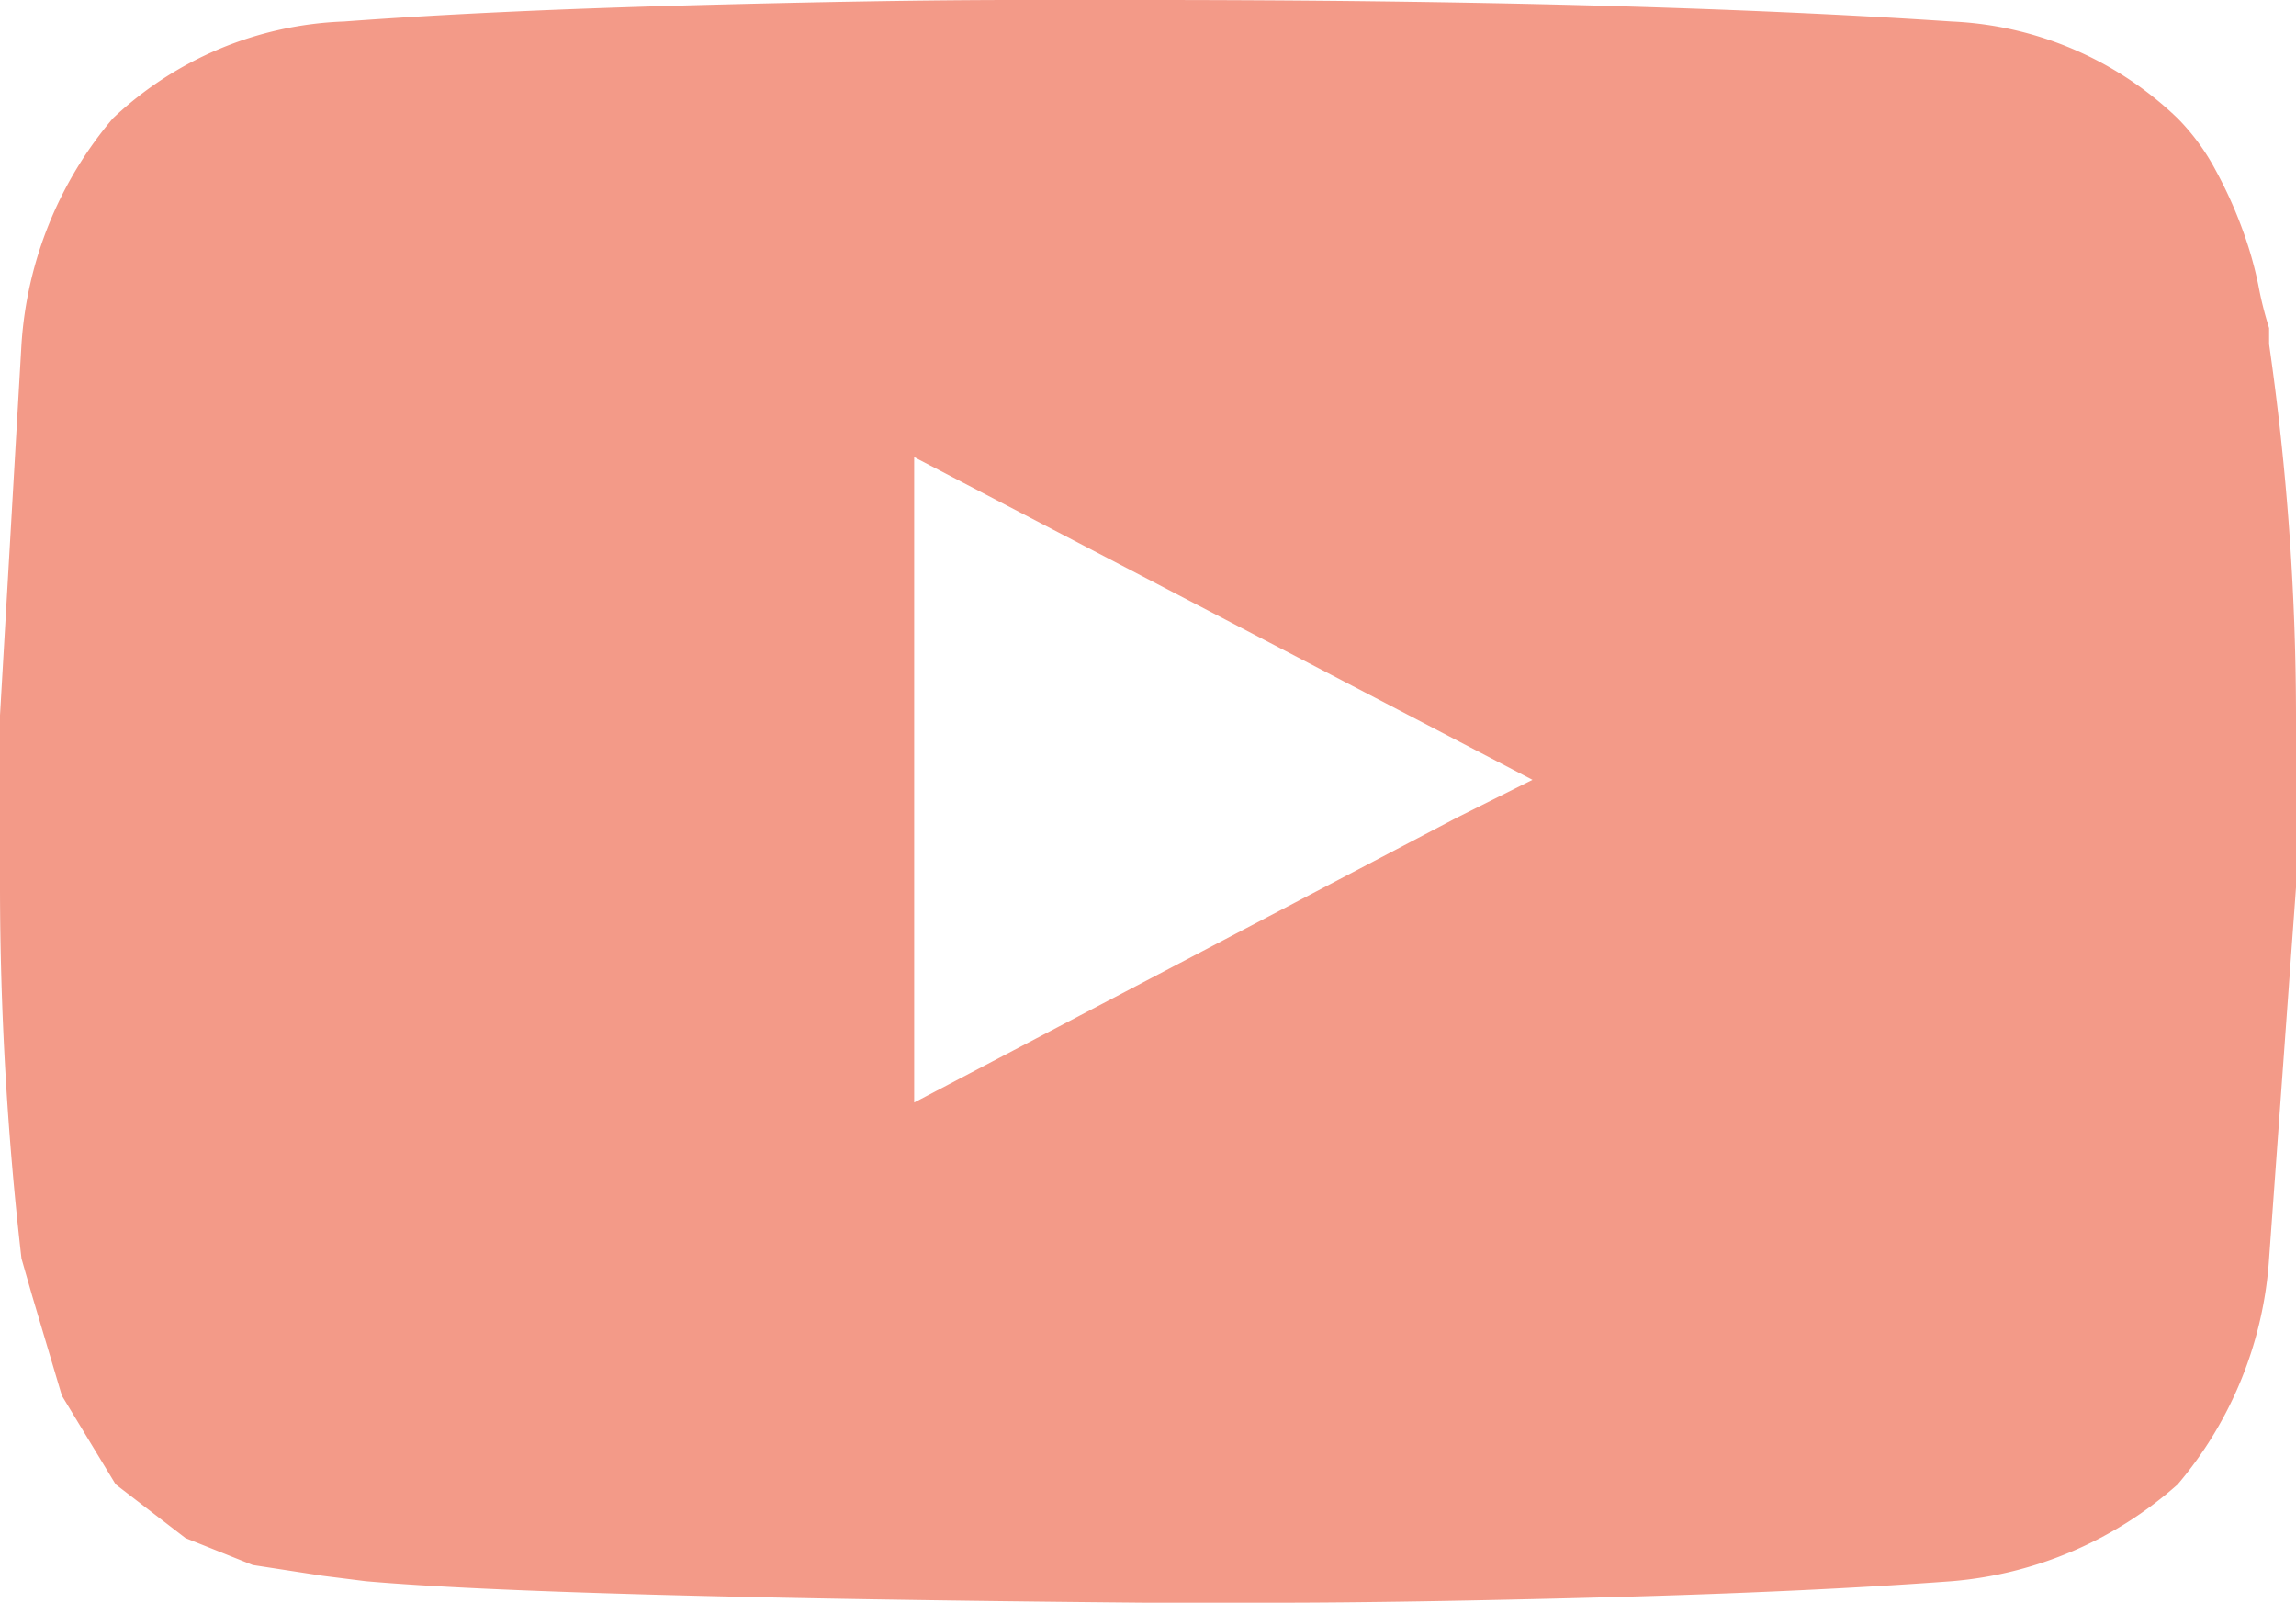 <svg xmlns="http://www.w3.org/2000/svg" width="35.584" height="24.833" viewBox="0 0 35.584 24.833">
  <path id="youtube-play" d="M35.167,8.917a40.6,40.6,0,0,1,.417,5.75v2.667l-.417,5.75a6.016,6.016,0,0,1-1.417,3.5,6.014,6.014,0,0,1-3.5,1.5q-2.25.167-5.375.25t-5.125.083h-2q-9.25-.083-12.083-.333L5,28l-1.083-.167-1.042-.417-1.083-.833L.959,25.209.5,23.667l-.167-.583A50.67,50.67,0,0,1,0,17.334V14.667l.333-5.75a6.016,6.016,0,0,1,1.417-3.5,5.5,5.5,0,0,1,3.583-1.5q2.25-.167,5.333-.25t5.083-.083h2q7.5,0,12.5.333a5.393,5.393,0,0,1,3.5,1.5,3.432,3.432,0,0,1,.583.792,6.759,6.759,0,0,1,.417.917A5.959,5.959,0,0,1,35,8a5.618,5.618,0,0,0,.167.667v.25ZM22.584,16.25l1.167-.583-9.583-5v10Z" transform="translate(0 -3.584)" fill="#f39a88"/>
</svg>
